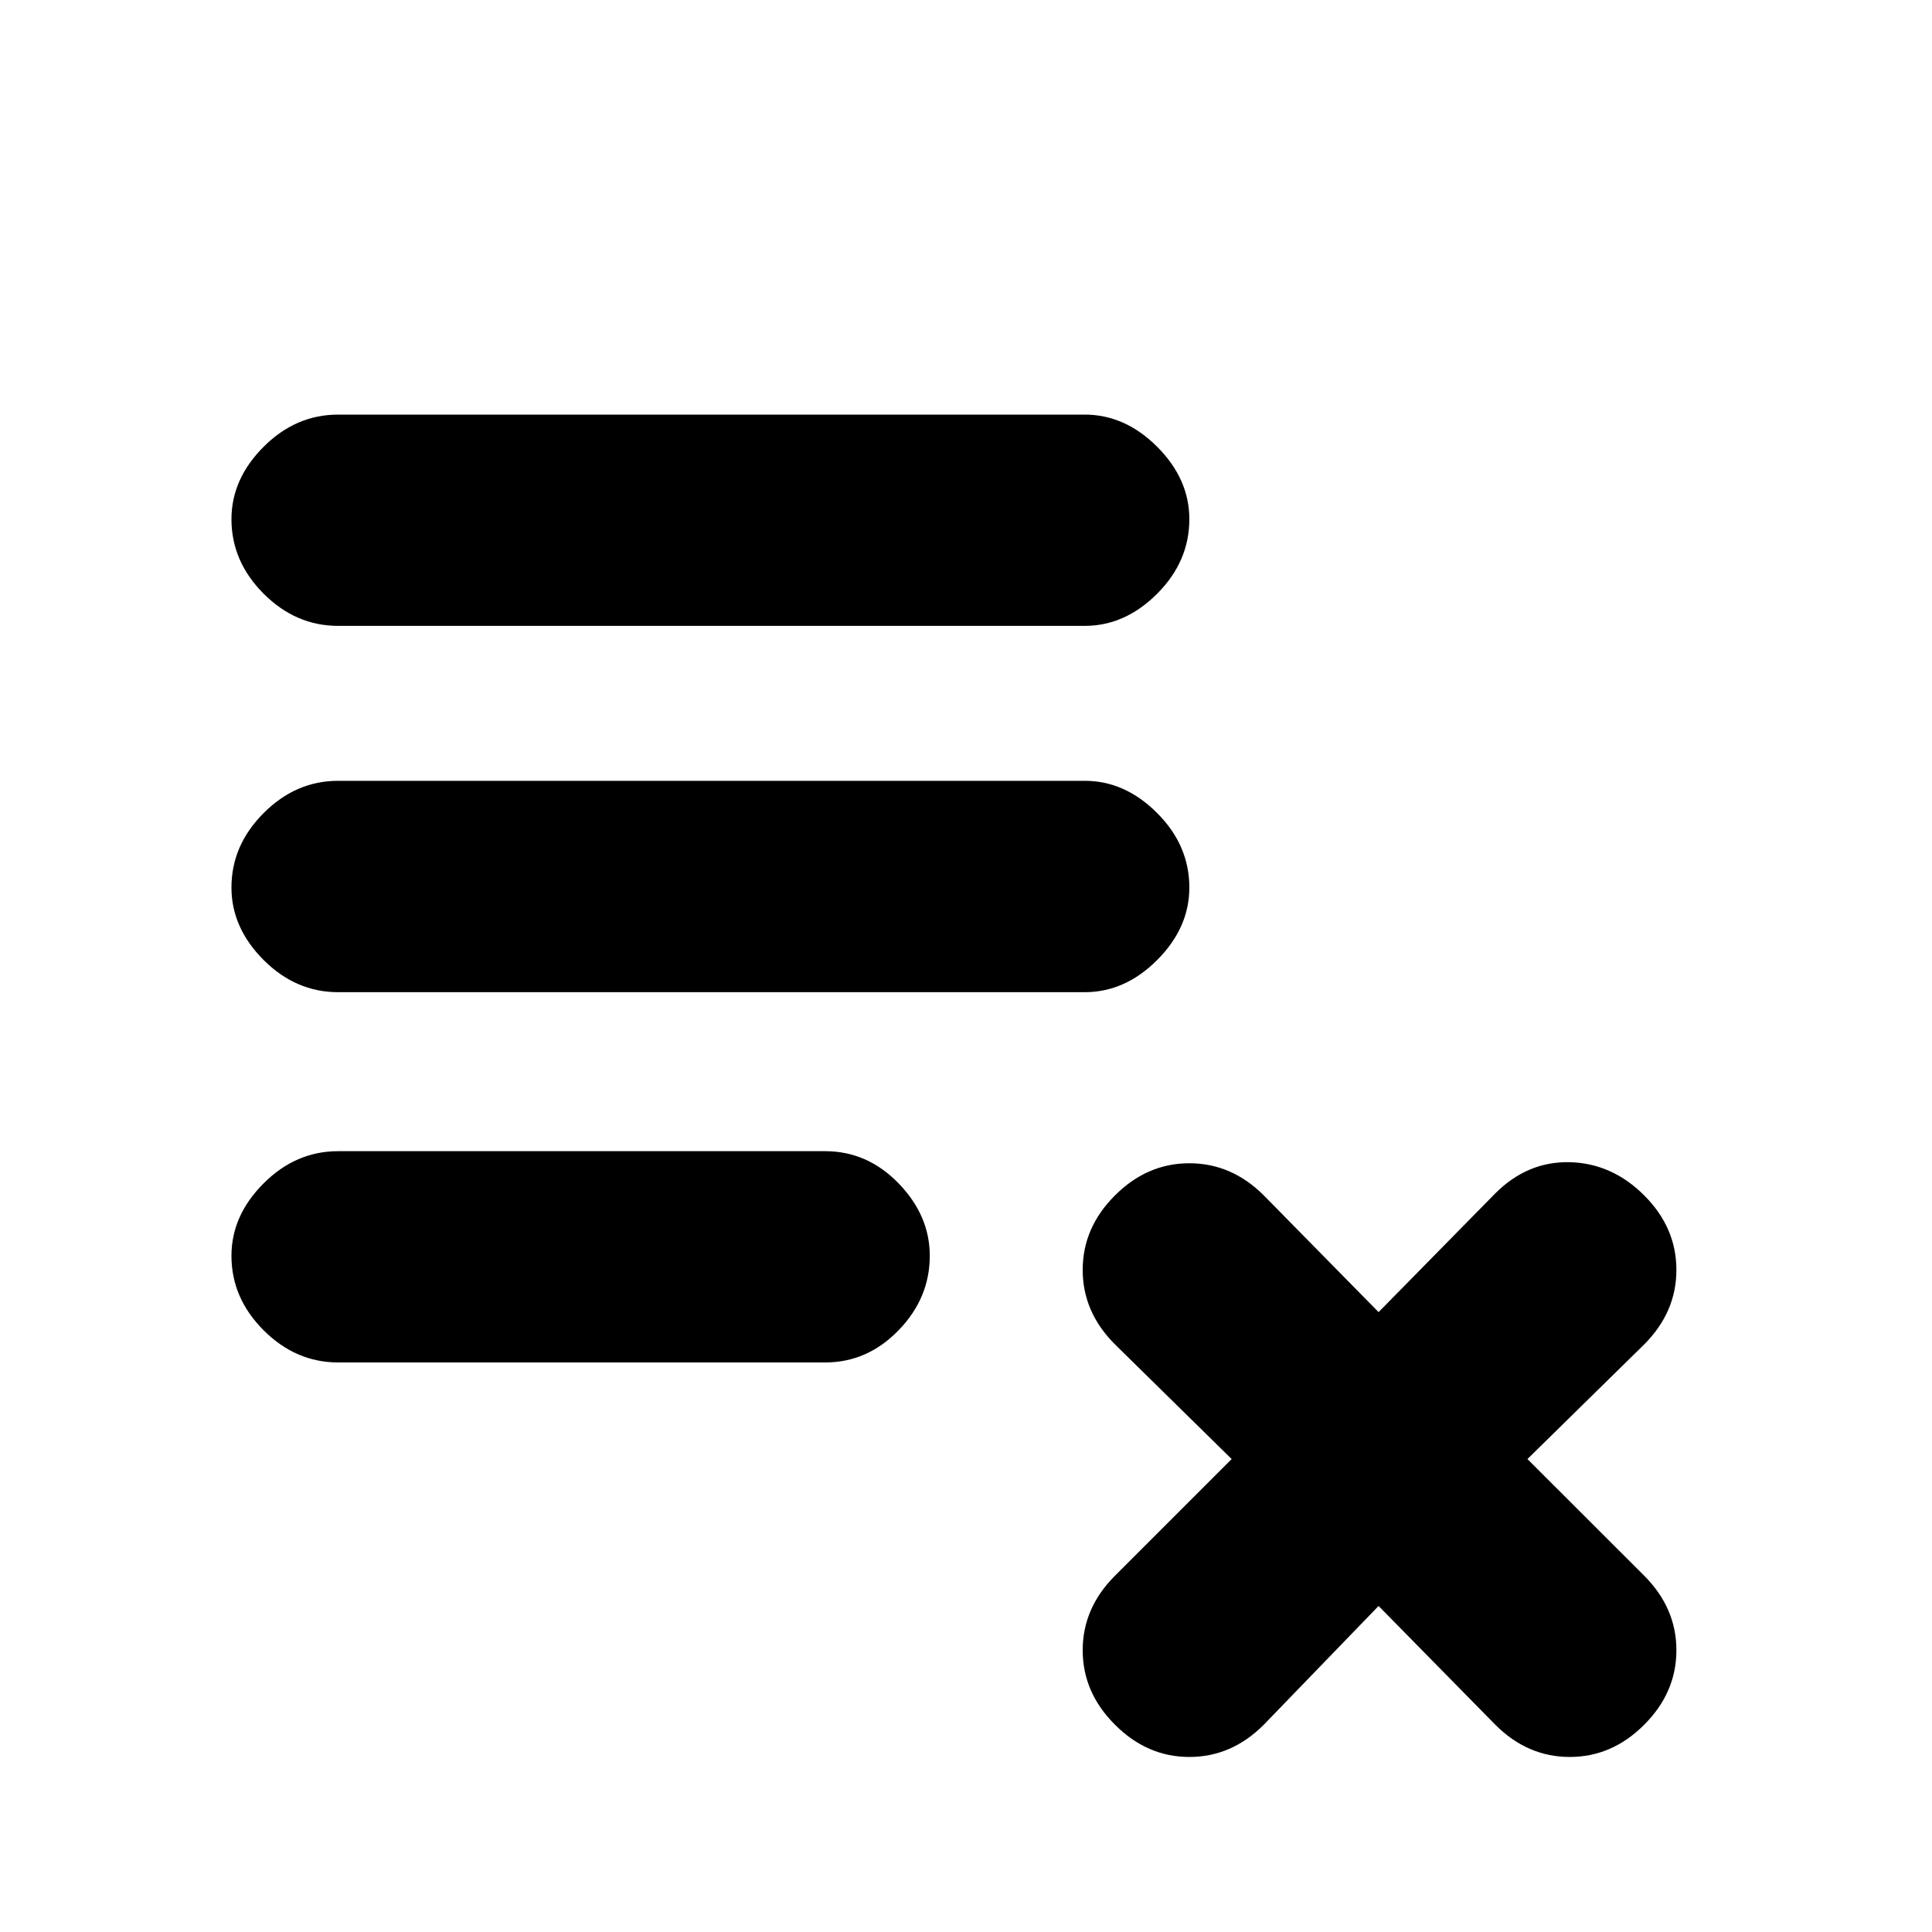 <svg xmlns="http://www.w3.org/2000/svg" height="20" width="20"><path d="M3.5 14.104q-.438 0-.771-.333T2.396 13q0-.417.333-.75t.771-.333h5.042q.437 0 .76.333t.323.75q0 .438-.323.771t-.76.333Zm0-3.833q-.438 0-.771-.333-.333-.334-.333-.75 0-.438.333-.771.333-.334.771-.334h7.729q.417 0 .75.334.333.333.333.771 0 .416-.333.75-.333.333-.75.333Zm0-3.792q-.438 0-.771-.333-.333-.334-.333-.771 0-.417.333-.75t.771-.333h7.729q.417 0 .75.333t.333.75q0 .437-.333.771-.333.333-.75.333Zm8.042 11.375q-.334-.333-.334-.771 0-.437.334-.771l1.208-1.208-1.208-1.187q-.334-.334-.334-.771 0-.438.334-.771.333-.333.77-.333.438 0 .771.333l1.188 1.208 1.208-1.229q.333-.333.771-.323.438.011.771.344.333.333.333.771 0 .437-.333.771l-1.209 1.187 1.209 1.208q.333.334.333.771 0 .438-.333.771-.333.334-.771.334t-.771-.334l-1.208-1.229-1.188 1.229q-.333.334-.771.334-.437 0-.77-.334Z"/></svg>